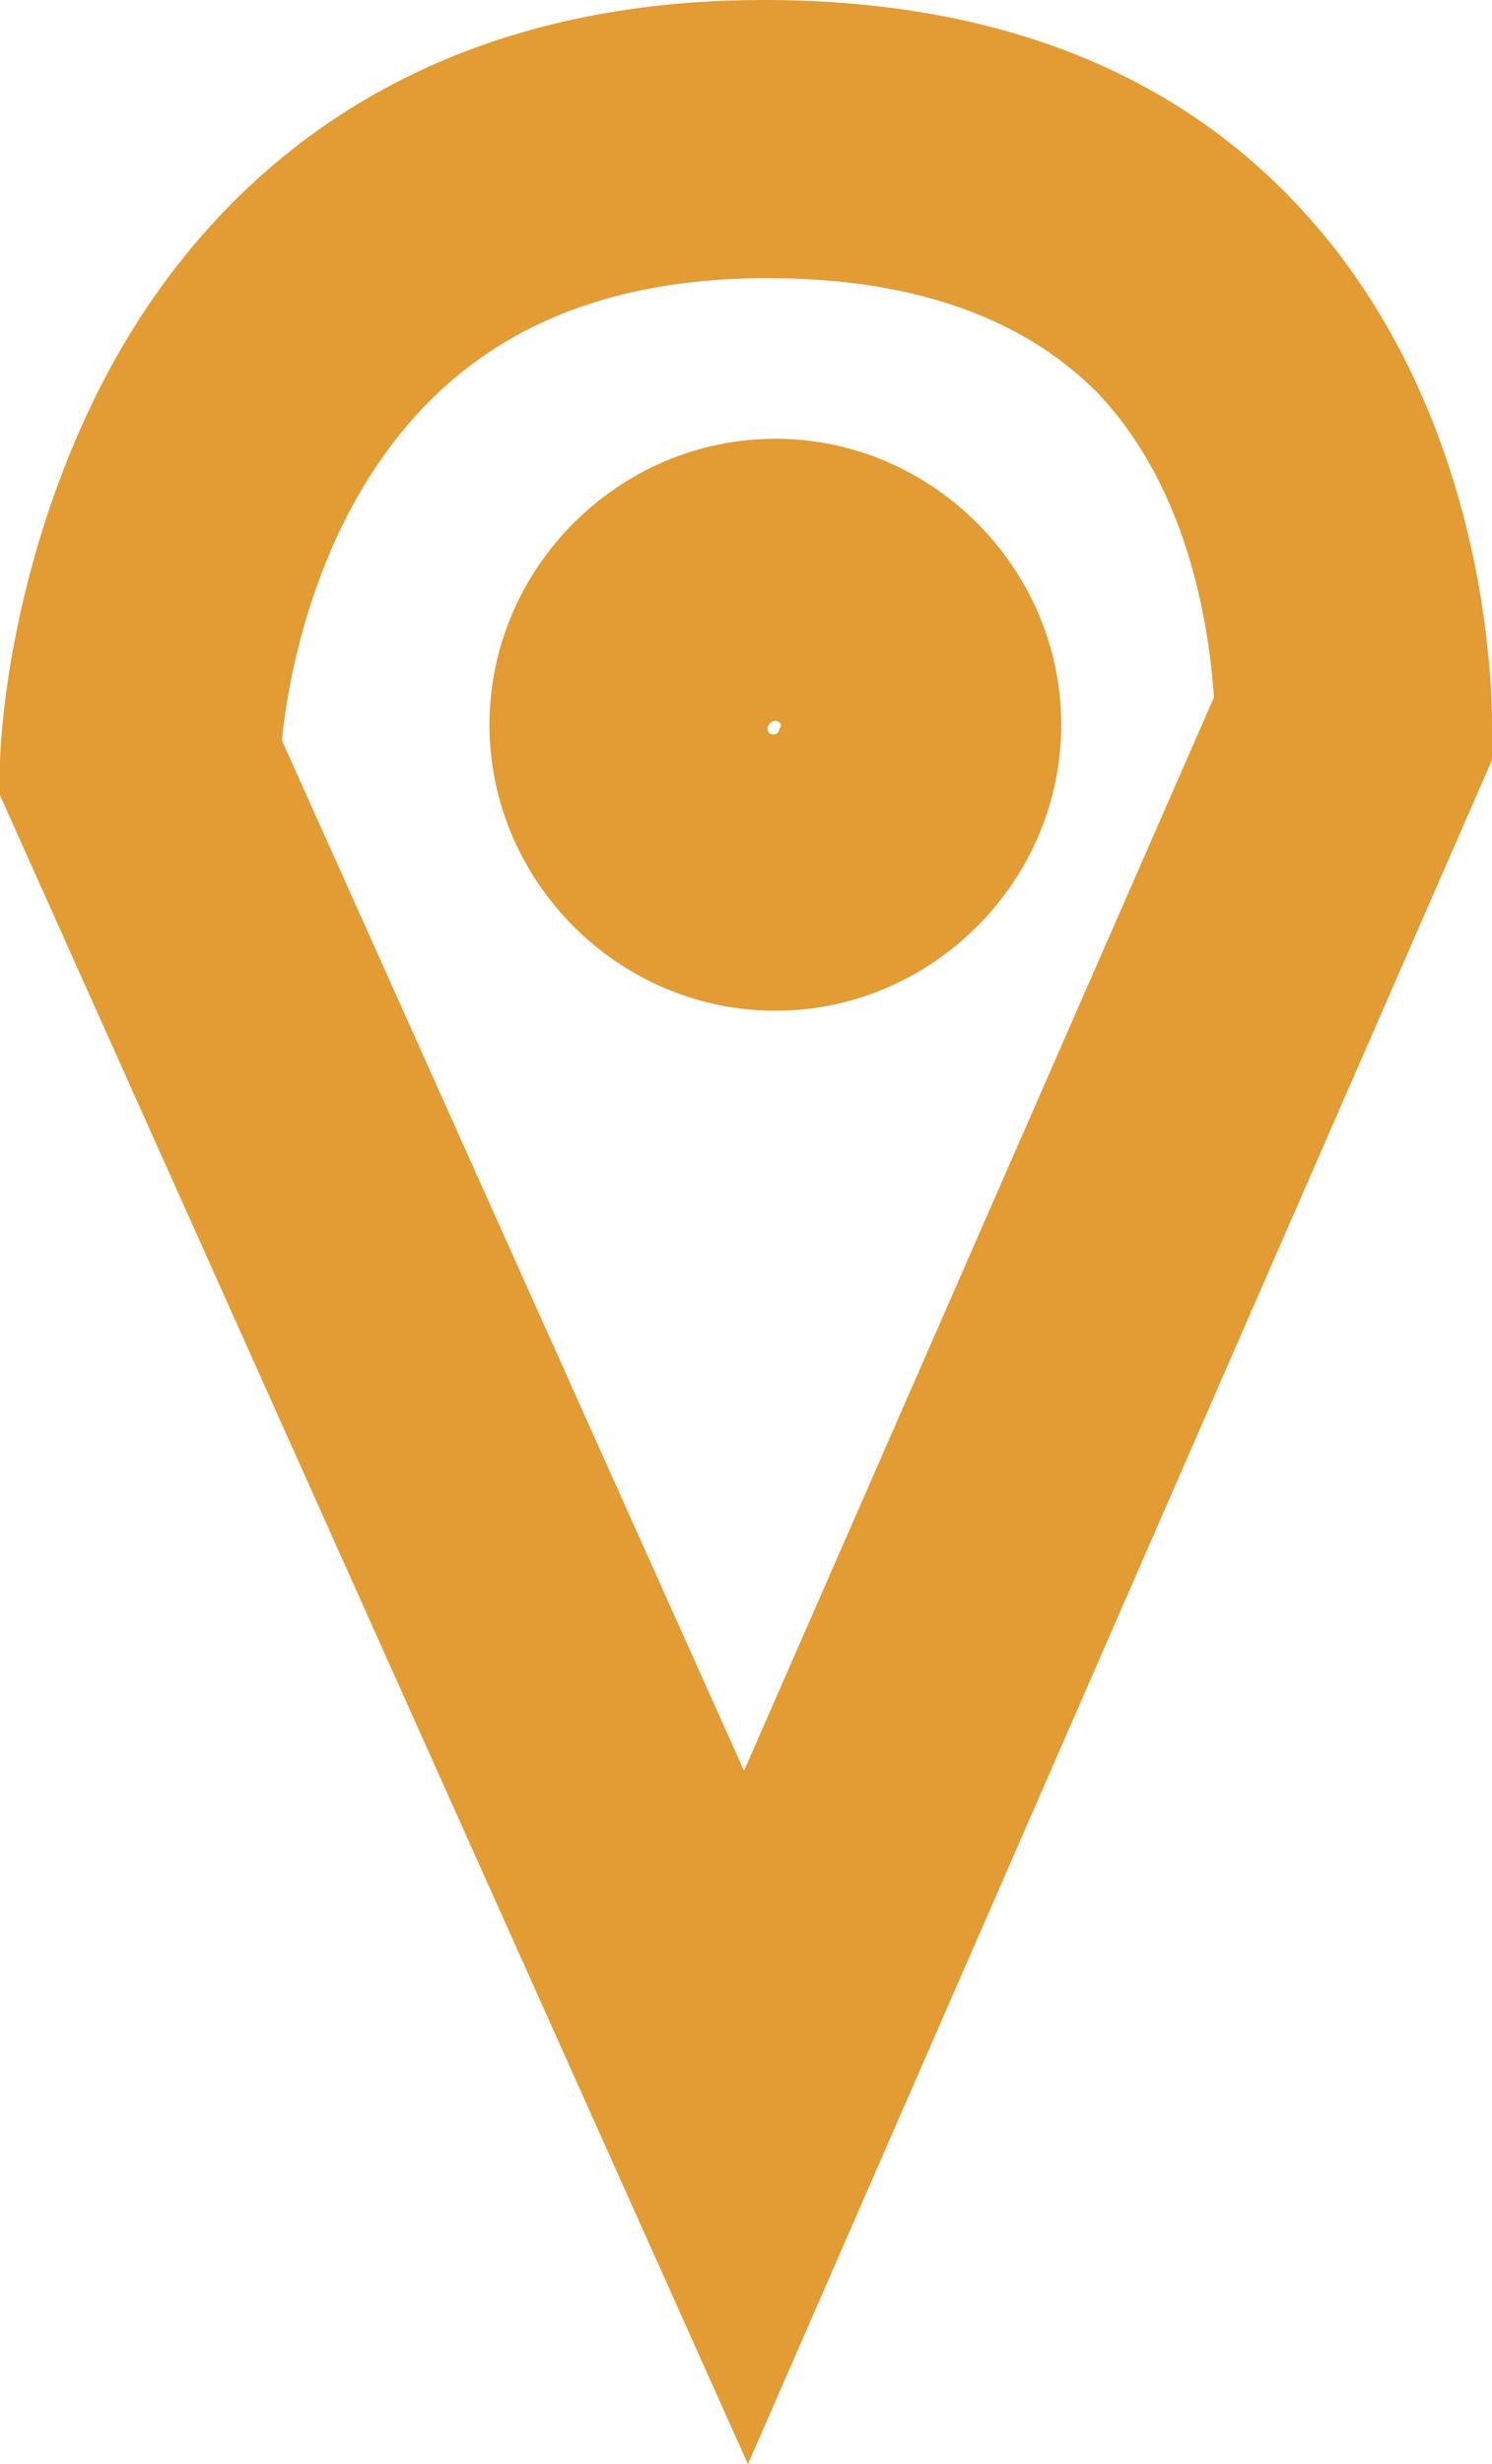 <?xml version="1.0" encoding="utf-8"?>
<!-- Generator: Adobe Illustrator 18.1.1, SVG Export Plug-In . SVG Version: 6.00 Build 0)  -->
<svg version="1.1" id="Layer_1" xmlns="http://www.w3.org/2000/svg" xmlns:xlink="http://www.w3.org/1999/xlink" x="0px" y="0px"
	 viewBox="0 0 38.1 62.9" enable-background="new 0 0 38.1 62.9" xml:space="preserve">
<g>
	<g>
		<path fill="#E39B34" d="M19.1,62.9L0,20.3l0-0.8c0-0.5,0.2-4.9,2.5-9.5C4.8,5.4,9.7,0,19.5,0c5.7,0,10.3,1.7,13.6,5.2
			c5.2,5.5,5,13.2,5,13.5l0,0.7L19.1,62.9z M7.2,18.9L19,45.2L31,17.8c-0.1-1.4-0.5-5.2-3-7.8c-1.9-1.9-4.7-2.9-8.4-2.9
			c-5.1,0-8.6,2-10.7,6C7.7,15.4,7.3,17.8,7.2,18.9z"/>
	</g>
	<g>
		<path fill="#E39B34" d="M19.8,25.8c-4,0-7.3-3.3-7.3-7.3s3.3-7.3,7.3-7.3s7.3,3.3,7.3,7.3S23.8,25.8,19.8,25.8z M19.8,18.4
			c-0.1,0-0.2,0.1-0.2,0.2c0,0.2,0.3,0.2,0.3,0C20,18.5,19.9,18.4,19.8,18.4z"/>
	</g>
</g>
</svg>
